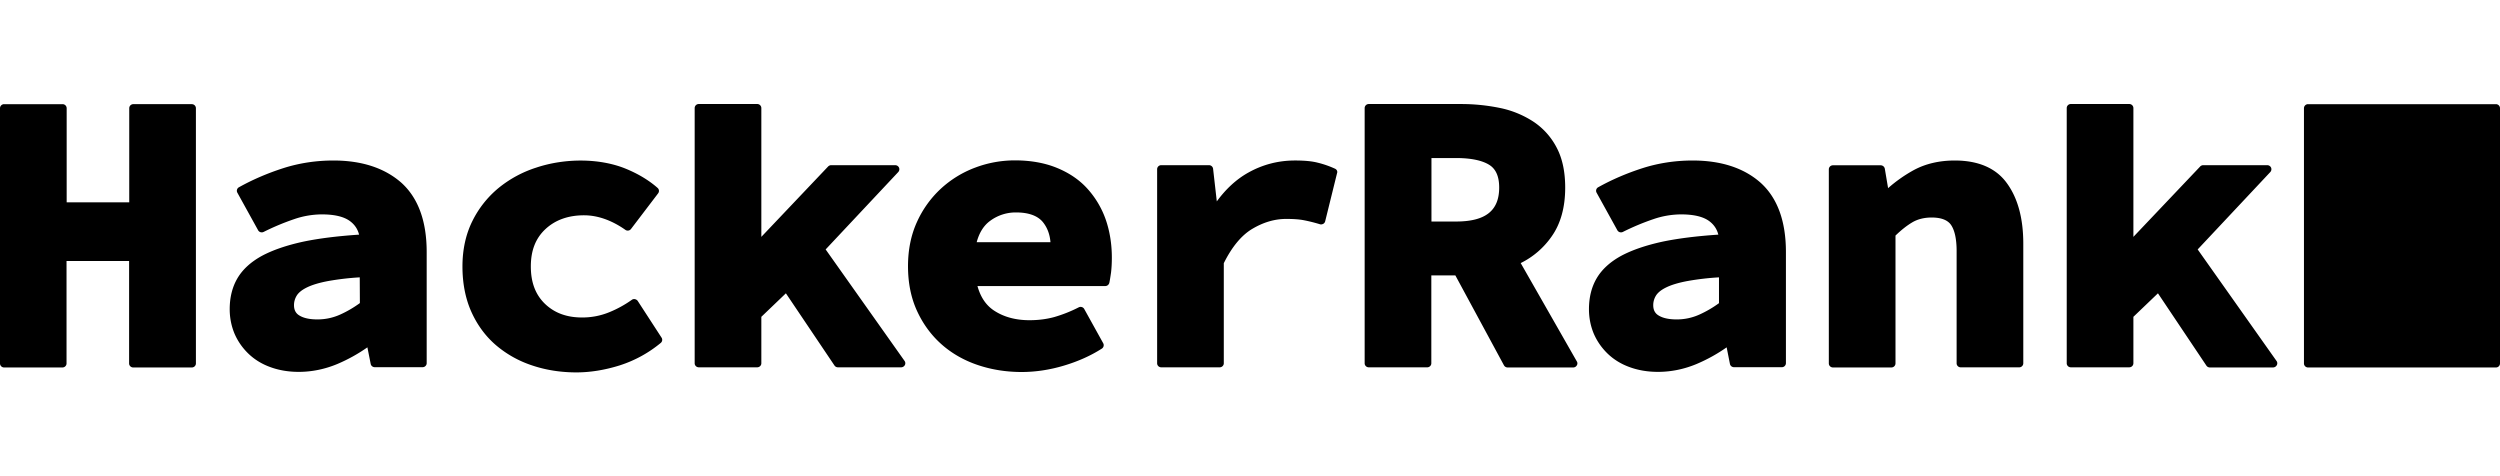 <svg viewBox="0 0 168 32" xmlns="http://www.w3.org/2000/svg"><g clip-path="url(#a)"><path d="M12.89 6.999H8.96a.274.274 0 0 0-.275.27v6.326H4.48V7.27A.274.274 0 0 0 4.205 7H.275a.274.274 0 0 0-.275.27v17.154c0 .148.124.27.275.27h3.921c.151 0 .275-.122.275-.27V17.54h4.205v6.884c0 .148.125.27.275.27h3.94c.15 0 .274-.122.274-.27V7.27A.274.274 0 0 0 12.89 7Zm9.51 3.787c-1.162 0-2.297.174-3.362.514-1.055.34-2.058.768-2.98 1.283a.268.268 0 0 0-.107.367l1.393 2.521a.28.28 0 0 0 .372.114 16.285 16.285 0 0 1 2.067-.864 5.776 5.776 0 0 1 1.846-.314c.843 0 1.472.148 1.88.445.32.235.524.532.622.916-1.447.096-2.706.253-3.744.47-1.127.245-2.067.568-2.795.96-.745.41-1.295.917-1.641 1.51-.346.593-.515 1.291-.515 2.068 0 .593.116 1.152.329 1.658.221.506.532.95.931 1.335.4.384.887.689 1.464.898.568.21 1.206.323 1.916.323.887 0 1.766-.183 2.6-.532a10.96 10.96 0 0 0 2.013-1.117l.222 1.117c.027.13.142.218.275.218h3.212c.15 0 .275-.122.275-.27v-7.47c0-2.067-.568-3.629-1.695-4.65-1.126-.994-2.661-1.5-4.577-1.5Zm1.784 9.58a7.348 7.348 0 0 1-1.313.768c-.48.218-.994.331-1.544.331-.514 0-.923-.087-1.206-.262-.249-.148-.364-.375-.364-.697 0-.227.062-.445.186-.646.124-.2.355-.384.674-.541.355-.175.843-.323 1.455-.436a17.932 17.932 0 0 1 2.103-.245l.009 1.728Zm18.674-.14a.306.306 0 0 0-.186-.122.267.267 0 0 0-.213.044 7.435 7.435 0 0 1-1.526.837 4.75 4.75 0 0 1-1.819.35c-1.037 0-1.854-.306-2.492-.917-.64-.62-.95-1.44-.95-2.513s.32-1.893.985-2.512c.657-.611 1.526-.925 2.59-.925.914 0 1.855.331 2.777.977a.274.274 0 0 0 .382-.061l1.819-2.39a.267.267 0 0 0-.036-.367c-.594-.524-1.34-.969-2.209-1.318-1.721-.68-4.019-.69-5.953-.043a7.72 7.72 0 0 0-2.537 1.378 6.758 6.758 0 0 0-1.757 2.234c-.434.881-.656 1.902-.656 3.027 0 1.117.195 2.138.585 3.02.39.88.94 1.64 1.633 2.242a7.214 7.214 0 0 0 2.43 1.378c.914.314 1.926.48 3.008.48.932 0 1.907-.157 2.91-.471a8.269 8.269 0 0 0 2.759-1.51.267.267 0 0 0 .053-.357l-1.597-2.46Zm12.625-3.464 4.879-5.2a.278.278 0 0 0 .053-.296.284.284 0 0 0-.257-.166h-4.303c-.08 0-.15.035-.204.087l-4.489 4.73V7.26a.274.274 0 0 0-.275-.27h-3.93a.274.274 0 0 0-.275.27v17.153c0 .149.124.27.275.27h3.93c.15 0 .275-.121.275-.27v-3.123l1.65-1.58 3.265 4.852a.28.28 0 0 0 .23.122h4.25a.292.292 0 0 0 .248-.148.264.264 0 0 0-.017-.28l-5.305-7.495Zm17.574-4.1c-.541-.594-1.233-1.056-2.05-1.388-.816-.331-1.756-.497-2.803-.497-.922 0-1.827.166-2.679.489a7.046 7.046 0 0 0-2.298 1.413 6.907 6.907 0 0 0-1.605 2.234c-.4.872-.604 1.876-.604 2.975 0 1.125.204 2.129.604 3.001.399.873.949 1.623 1.632 2.234.683.61 1.5 1.082 2.422 1.396.914.314 1.916.48 2.98.48.914 0 1.864-.14 2.804-.419.95-.28 1.819-.663 2.582-1.152a.275.275 0 0 0 .097-.357l-1.277-2.304a.28.28 0 0 0-.373-.113 9.262 9.262 0 0 1-1.65.654c-.514.14-1.073.21-1.65.21-.923 0-1.712-.21-2.36-.629-.559-.357-.931-.907-1.144-1.666h8.587c.133 0 .24-.087.275-.218.036-.166.071-.393.116-.698.035-.297.053-.637.053-.995 0-.916-.142-1.789-.417-2.574a6.088 6.088 0 0 0-1.242-2.076Zm-7.425 3.62c.168-.636.47-1.125.904-1.44a2.884 2.884 0 0 1 1.748-.566c.816 0 1.41.21 1.765.61.311.367.497.83.542 1.388h-4.96v.008Zm24.077-4.947a6.423 6.423 0 0 0-1.189-.41c-.381-.096-.887-.14-1.5-.14-1.108 0-2.164.271-3.13.812-.8.445-1.51 1.1-2.121 1.937l-.249-2.19a.276.276 0 0 0-.275-.244h-3.211a.274.274 0 0 0-.275.27v13.044c0 .149.124.27.275.27h3.93c.15 0 .275-.121.275-.27v-6.727c.541-1.09 1.18-1.867 1.907-2.303.746-.445 1.508-.672 2.28-.672.48 0 .879.026 1.19.087.319.061.682.149 1.082.27.07.027.15.01.221-.025a.271.271 0 0 0 .133-.175l.799-3.237c.044-.113-.018-.244-.142-.297Zm12.482 6.344a5.485 5.485 0 0 0 2.085-1.798c.603-.855.905-1.954.905-3.272 0-1.056-.187-1.954-.568-2.678a4.658 4.658 0 0 0-1.553-1.745 6.464 6.464 0 0 0-2.235-.925 12.927 12.927 0 0 0-2.67-.27H91.98a.274.274 0 0 0-.275.27v17.153c0 .149.124.27.275.27h3.93c.15 0 .275-.121.275-.27v-5.907H97.8l3.264 6.038a.282.282 0 0 0 .249.149h4.409a.28.28 0 0 0 .239-.14.246.246 0 0 0 0-.27l-3.77-6.605Zm-4.347-2.792h-1.65V10.62h1.65c.994 0 1.748.157 2.227.454.452.279.674.785.674 1.527 0 1.561-.923 2.285-2.901 2.285Zm15.898-4.101c-1.162 0-2.298.174-3.363.514-1.055.34-2.058.768-2.98 1.283a.268.268 0 0 0-.107.367l1.393 2.521a.28.28 0 0 0 .373.114 16.242 16.242 0 0 1 2.067-.864 5.776 5.776 0 0 1 1.845-.314c.843 0 1.473.148 1.881.445.319.235.523.532.621.916-1.446.096-2.706.253-3.744.47-1.127.245-2.067.568-2.795.96-.745.41-1.295.917-1.641 1.51-.346.593-.514 1.291-.514 2.068 0 .593.115 1.152.328 1.658.222.506.532.95.931 1.335.4.384.888.689 1.464.898.568.21 1.207.323 1.916.323.888 0 1.766-.183 2.6-.532a10.98 10.98 0 0 0 2.014-1.117l.221 1.117c.027.13.142.218.275.218h3.212a.274.274 0 0 0 .275-.27v-7.47c0-2.067-.568-3.629-1.695-4.65-1.117-.994-2.652-1.5-4.577-1.5Zm1.783 9.58a7.358 7.358 0 0 1-1.313.768 3.686 3.686 0 0 1-1.544.331c-.514 0-.922-.087-1.206-.262-.249-.148-.364-.375-.364-.697 0-.227.062-.445.186-.646.125-.2.355-.384.675-.541.354-.175.842-.323 1.455-.436a17.897 17.897 0 0 1 2.102-.245v1.728h.009Zm15.836-9.58c-1.038 0-1.961.218-2.742.637a9.537 9.537 0 0 0-1.739 1.221l-.221-1.309a.283.283 0 0 0-.275-.227h-3.212a.274.274 0 0 0-.275.271v13.044c0 .148.124.27.275.27h3.93a.274.274 0 0 0 .275-.27V15.83c.417-.402.799-.698 1.162-.908.355-.2.781-.305 1.269-.305.63 0 1.065.166 1.295.489.249.357.382.95.382 1.762v7.547c0 .149.124.27.275.27h3.93a.274.274 0 0 0 .275-.27V16.37c0-1.702-.373-3.063-1.1-4.057-.728-1.013-1.916-1.527-3.504-1.527Zm21.628 13.48-5.305-7.504 4.88-5.2a.279.279 0 0 0 .053-.296.285.285 0 0 0-.257-.166h-4.303a.29.29 0 0 0-.204.087l-4.489 4.73V7.26a.274.274 0 0 0-.275-.27h-3.93a.274.274 0 0 0-.275.27v17.153c0 .149.124.27.275.27h3.93a.274.274 0 0 0 .275-.27v-3.123l1.65-1.58 3.256 4.86a.28.28 0 0 0 .23.123h4.25a.292.292 0 0 0 .248-.149.263.263 0 0 0-.009-.279ZM167.725 24.695a.274.274 0 0 0 .275-.27V7.27a.274.274 0 0 0-.275-.27h-12.624a.274.274 0 0 0-.275.27v17.154c0 .149.124.27.275.27h12.624Z"/></g><defs><clipPath id="a"><path transform="translate(0 7)" d="M0 0h168v18H0z"/></clipPath></defs></svg>
